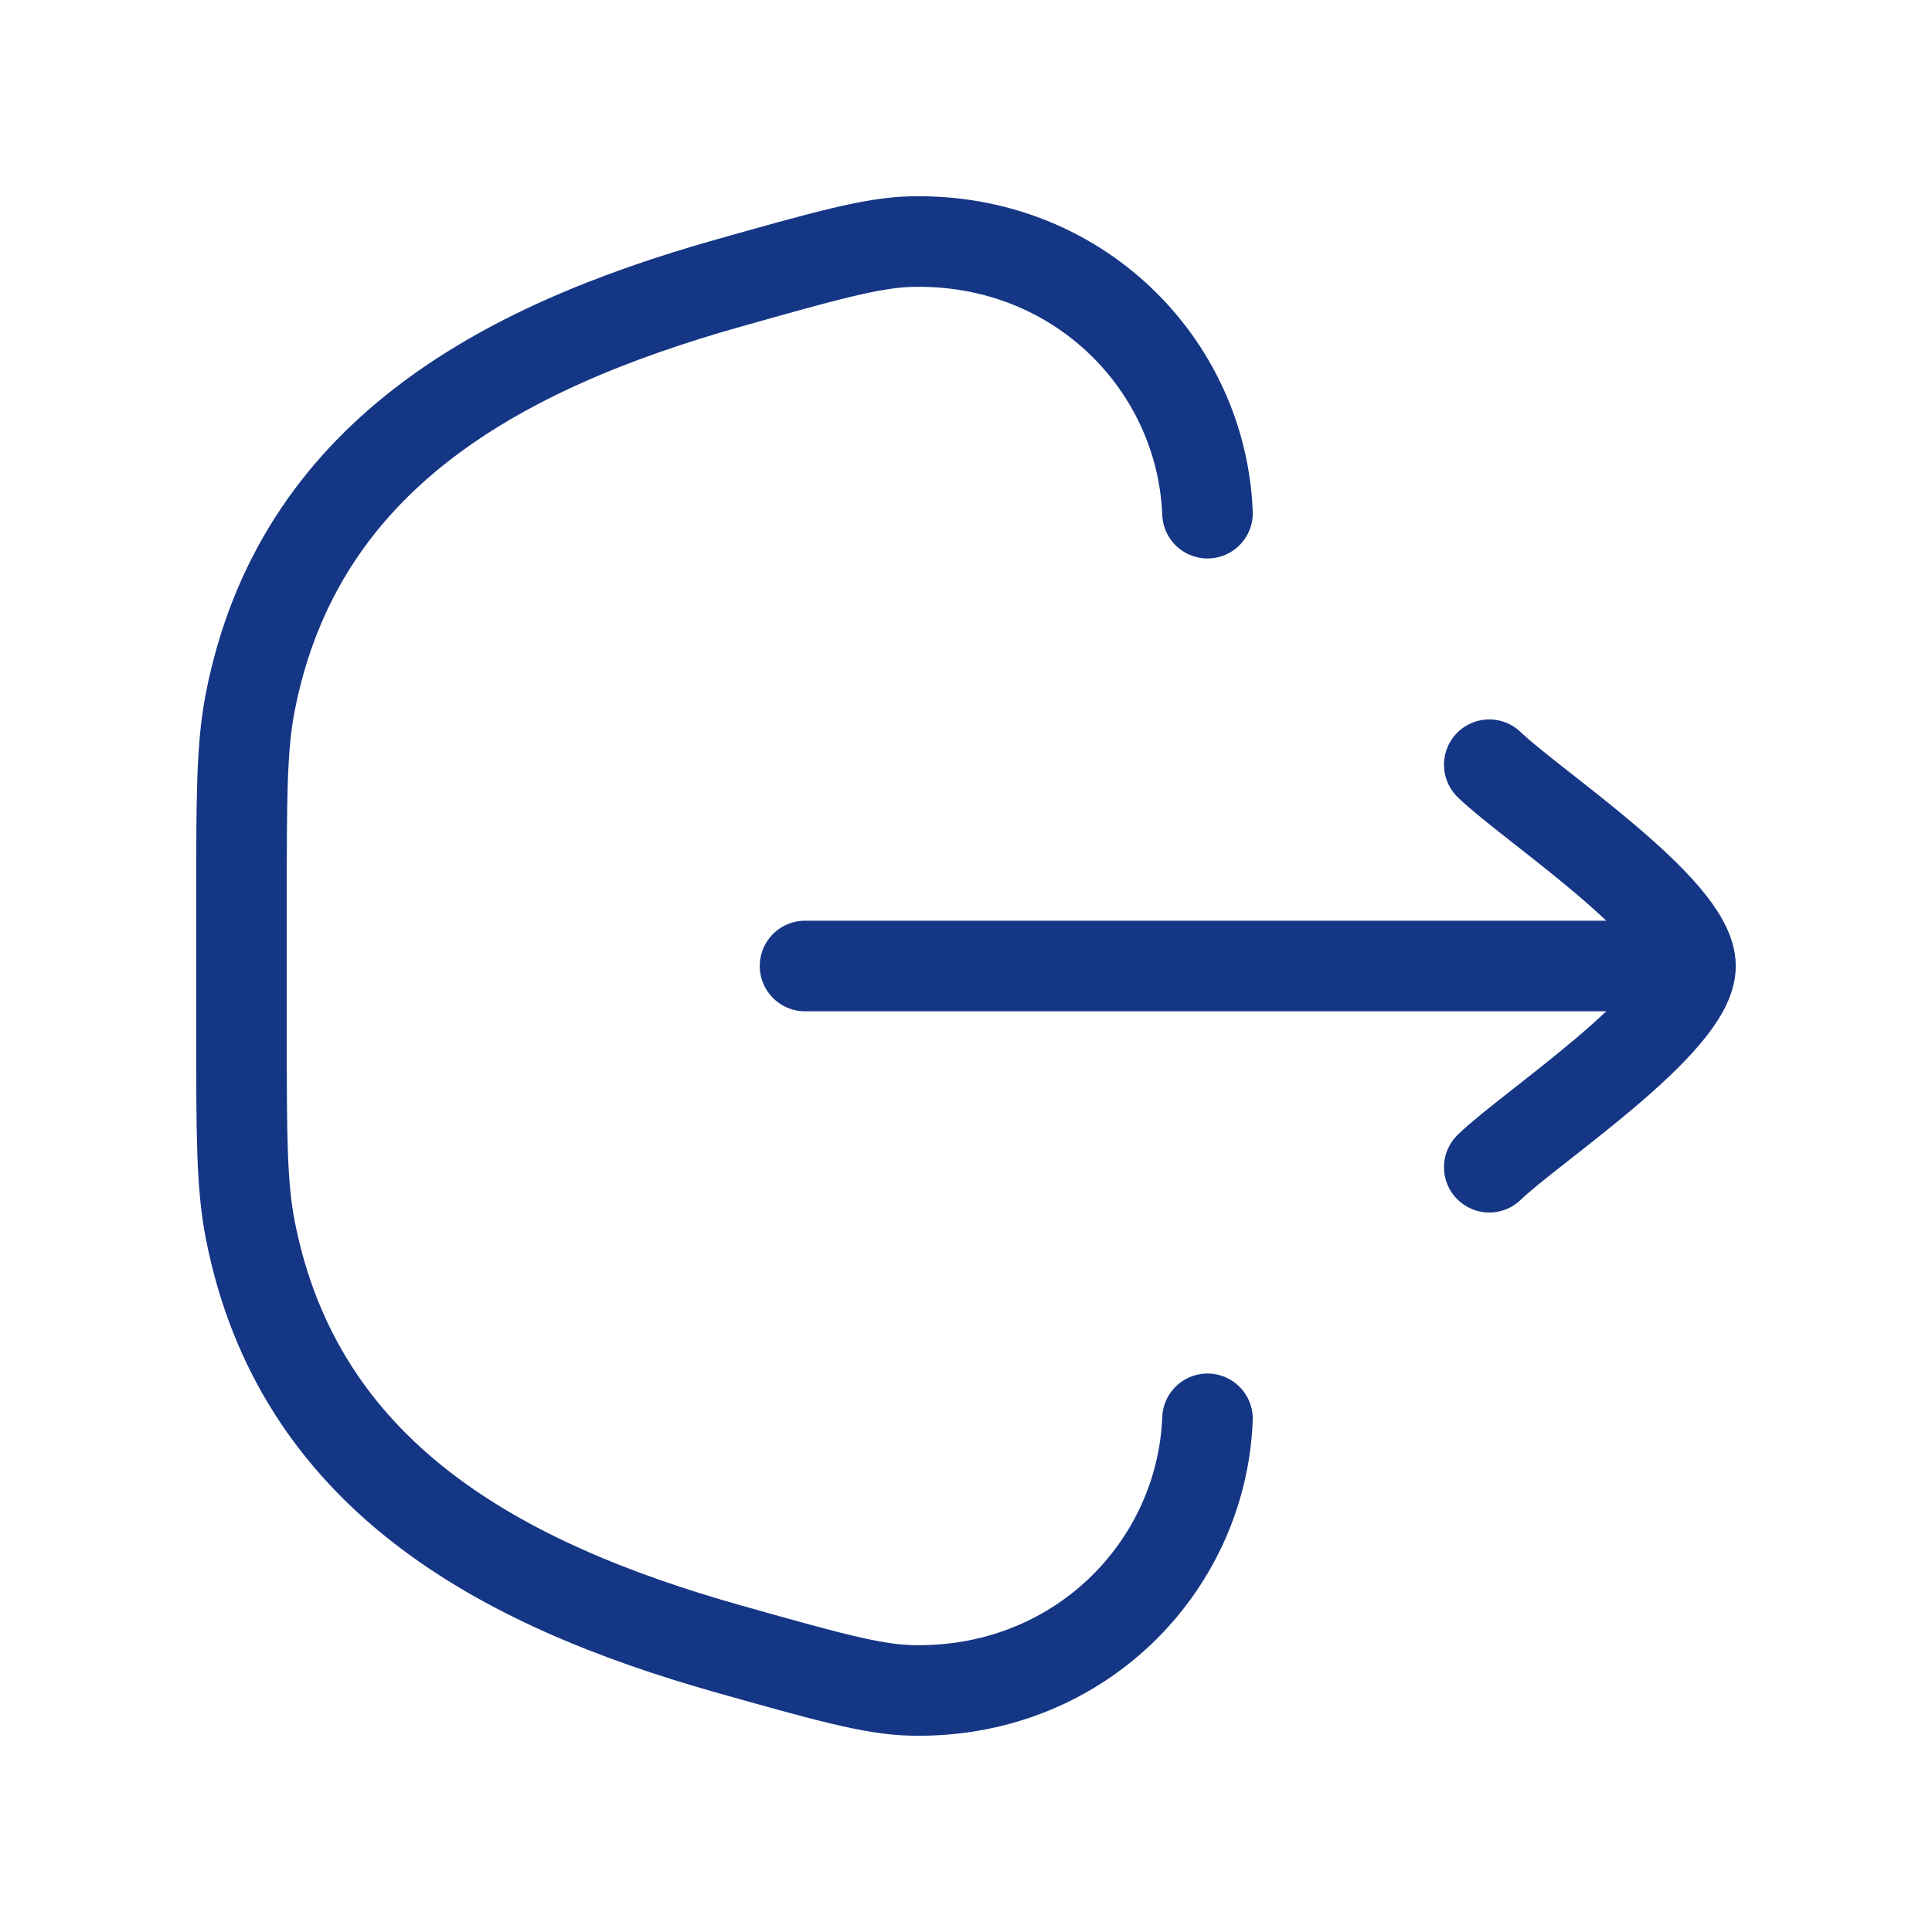 <svg width="32" height="32" viewBox="0 0 32 32" fill="none" xmlns="http://www.w3.org/2000/svg">
<path d="M20 23.5C19.902 25.969 17.844 28.066 15.088 27.998C14.446 27.983 13.653 27.759 12.068 27.312C8.253 26.236 4.941 24.427 4.146 20.375C4 19.631 4 18.793 4 17.116V14.884C4 13.207 4 12.369 4.146 11.625C4.941 7.573 8.253 5.764 12.068 4.688C13.653 4.241 14.446 4.017 15.088 4.002C17.844 3.934 19.902 6.031 20 8.5" stroke="#153685" stroke-width="1.5" stroke-linecap="round"/>
<path d="M28 16H13.334M28 16C28 15.066 25.341 13.322 24.667 12.666M28 16C28 16.933 25.341 18.678 24.667 19.333" stroke="#153685" stroke-width="1.5" stroke-linecap="round" stroke-linejoin="round"/>
</svg>
